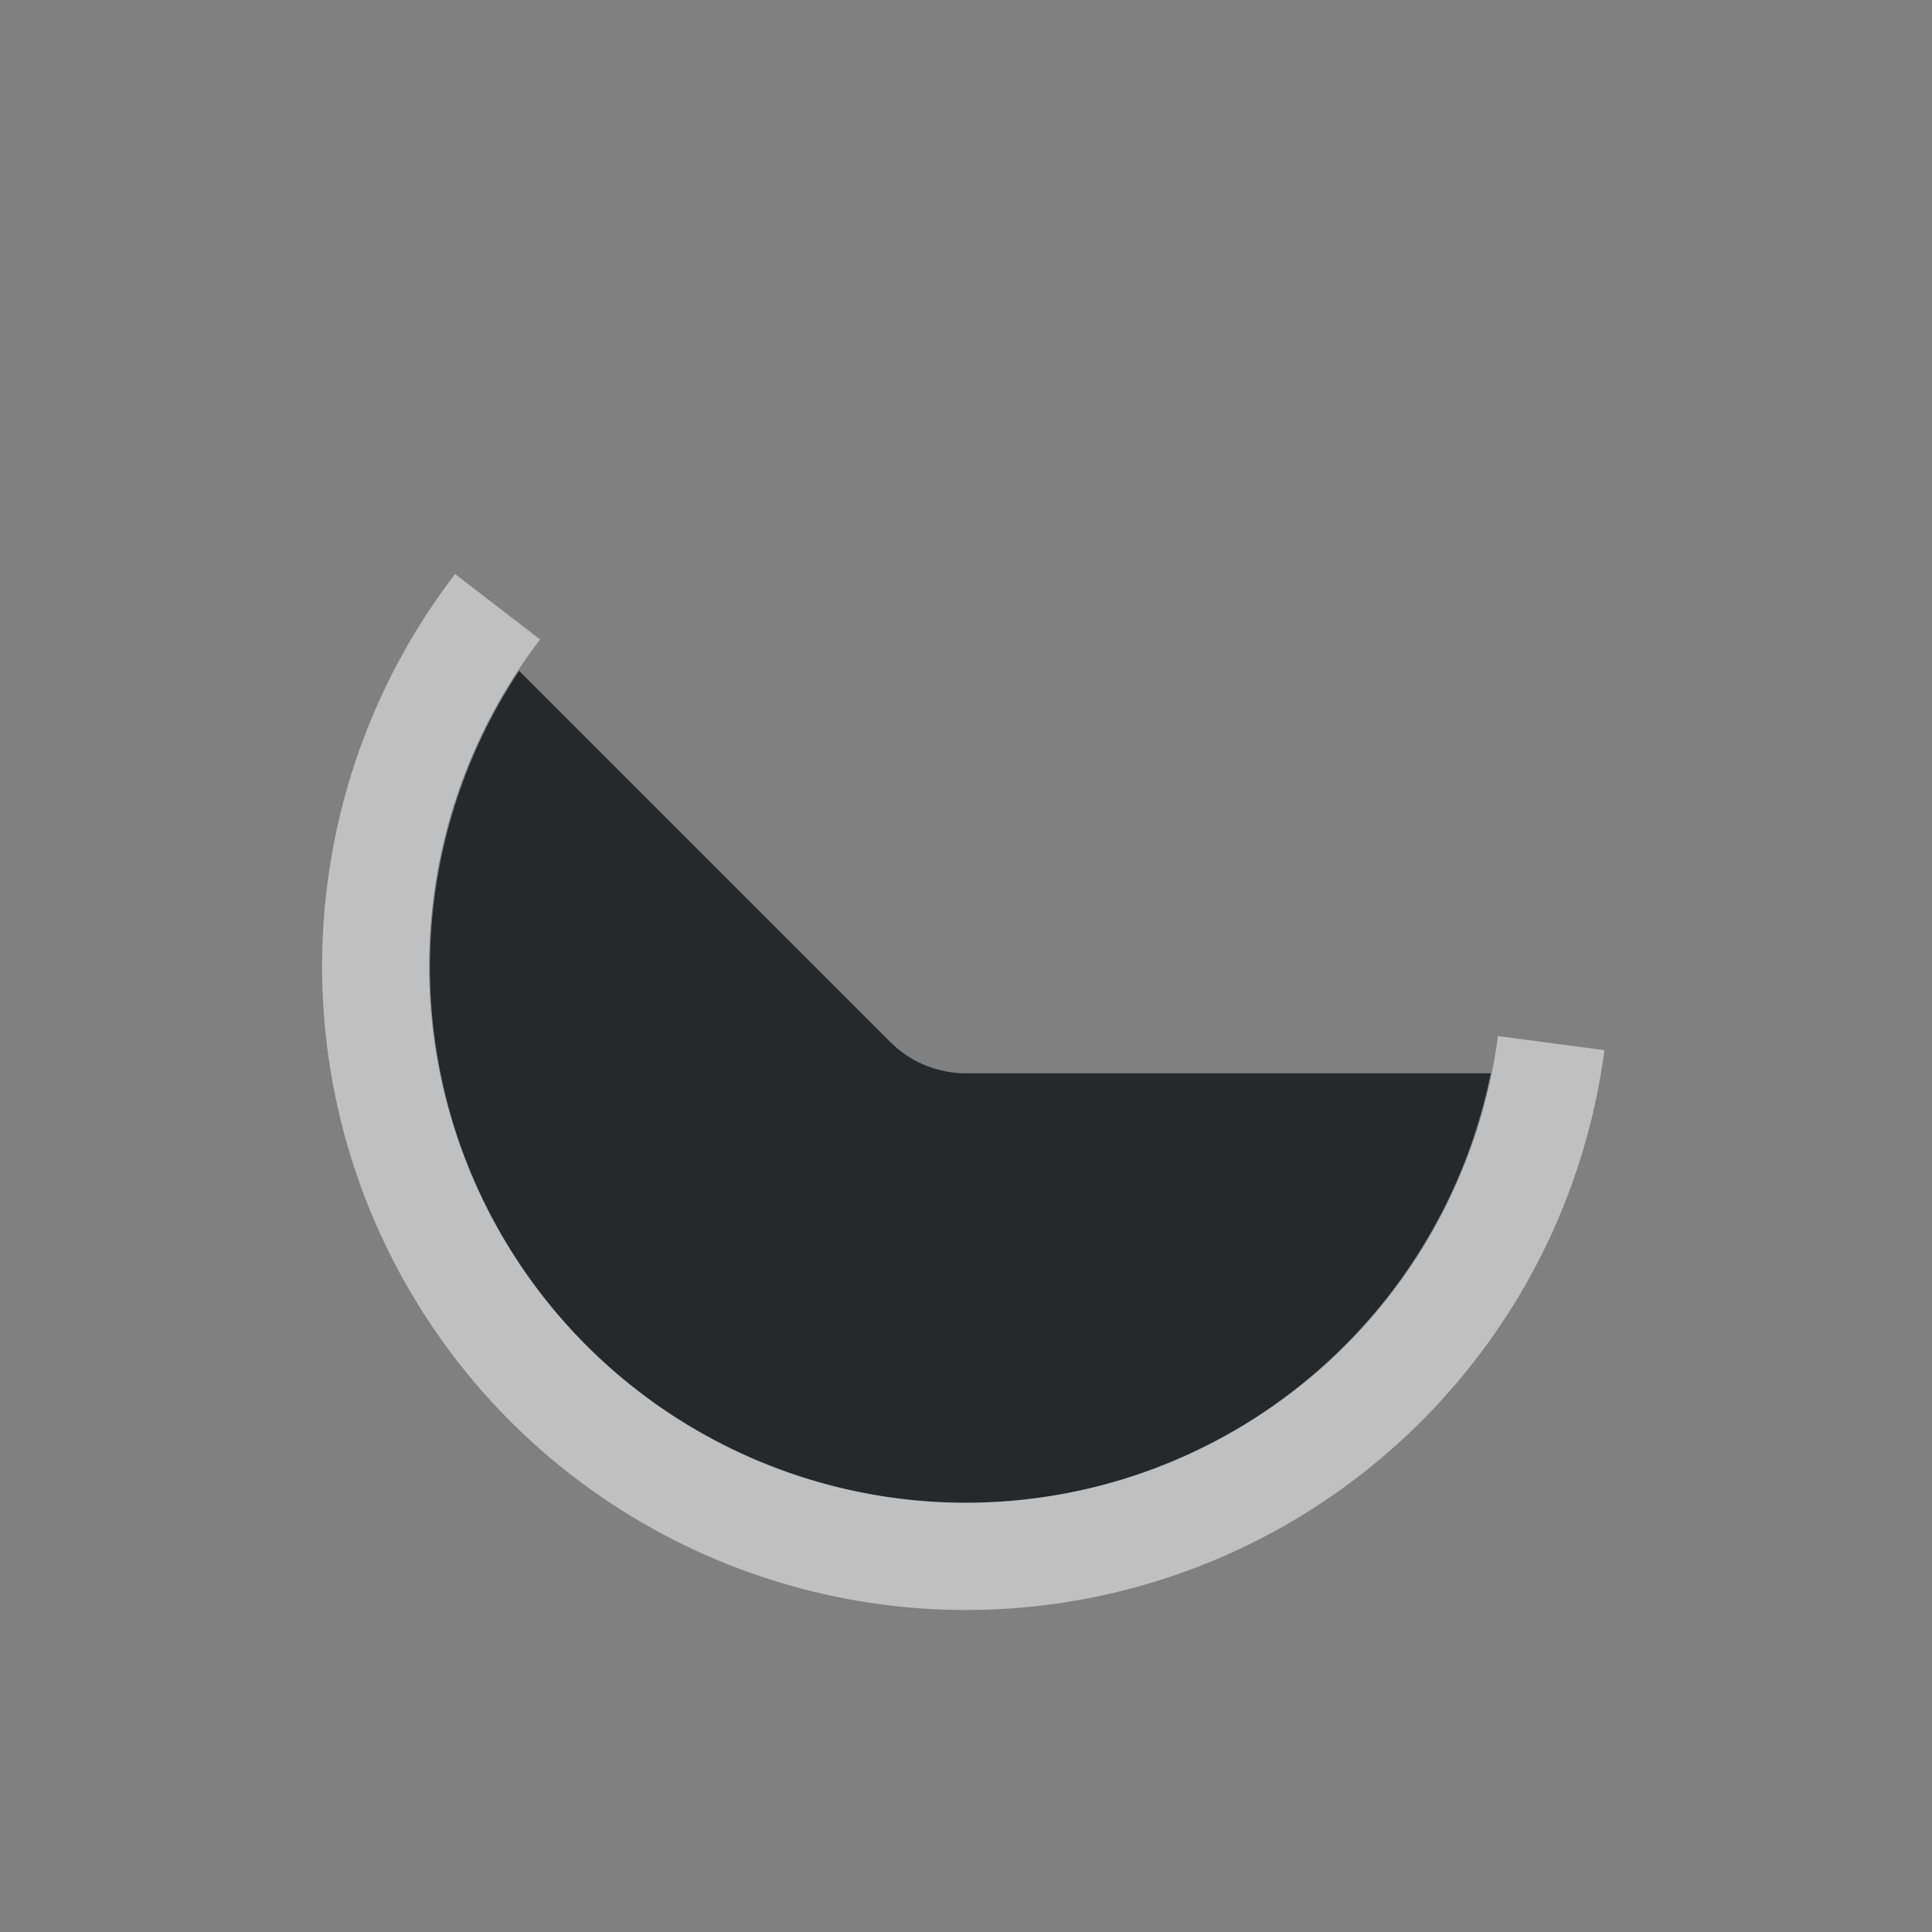 <?xml version="1.0" encoding="UTF-8"?>
<svg id="c" width="18" height="18" version="1.1" xmlns="http://www.w3.org/2000/svg" xmlns:cc="http://creativecommons.org/ns#" xmlns:dc="http://purl.org/dc/elements/1.1/" xmlns:rdf="http://www.w3.org/1999/02/22-rdf-syntax-ns#">
	<rect width="100%" height="100%" fill="#808080" stroke="none"/>
	<defs id="b">
		<style id="current-color-scheme" type="text/css">.ColorScheme-Text {color:#090d11;}.ColorScheme-Background{color:#ffffff;}</style>
	</defs>
	<path id="e" class="ColorScheme-Text" d="m4.836 6.25c-1.044 1.578-1.108 3.61-0.166 5.25 1.131 1.96 3.439 2.916 5.625 2.33 1.826-0.494 3.217-1.976 3.594-3.83h-4.889c-0.265-5.11e-5 -0.52-0.105-0.707-0.293z" style="fill-opacity:.75;fill:currentColor"/>
	<path id="d" class="ColorScheme-Background" d="m4.24 5.348c-1.534 2-1.655 4.751-0.301 6.877 1.354 2.126 3.898 3.178 6.359 2.633 2.461-0.546 4.321-2.575 4.65-5.074l-0.992-0.131c-0.275 2.086-1.821 3.773-3.875 4.229-2.054 0.455-4.168-0.421-5.299-2.195s-1.031-4.059 0.25-5.729z" style="fill-opacity:.5;fill:currentColor"/>
</svg>
